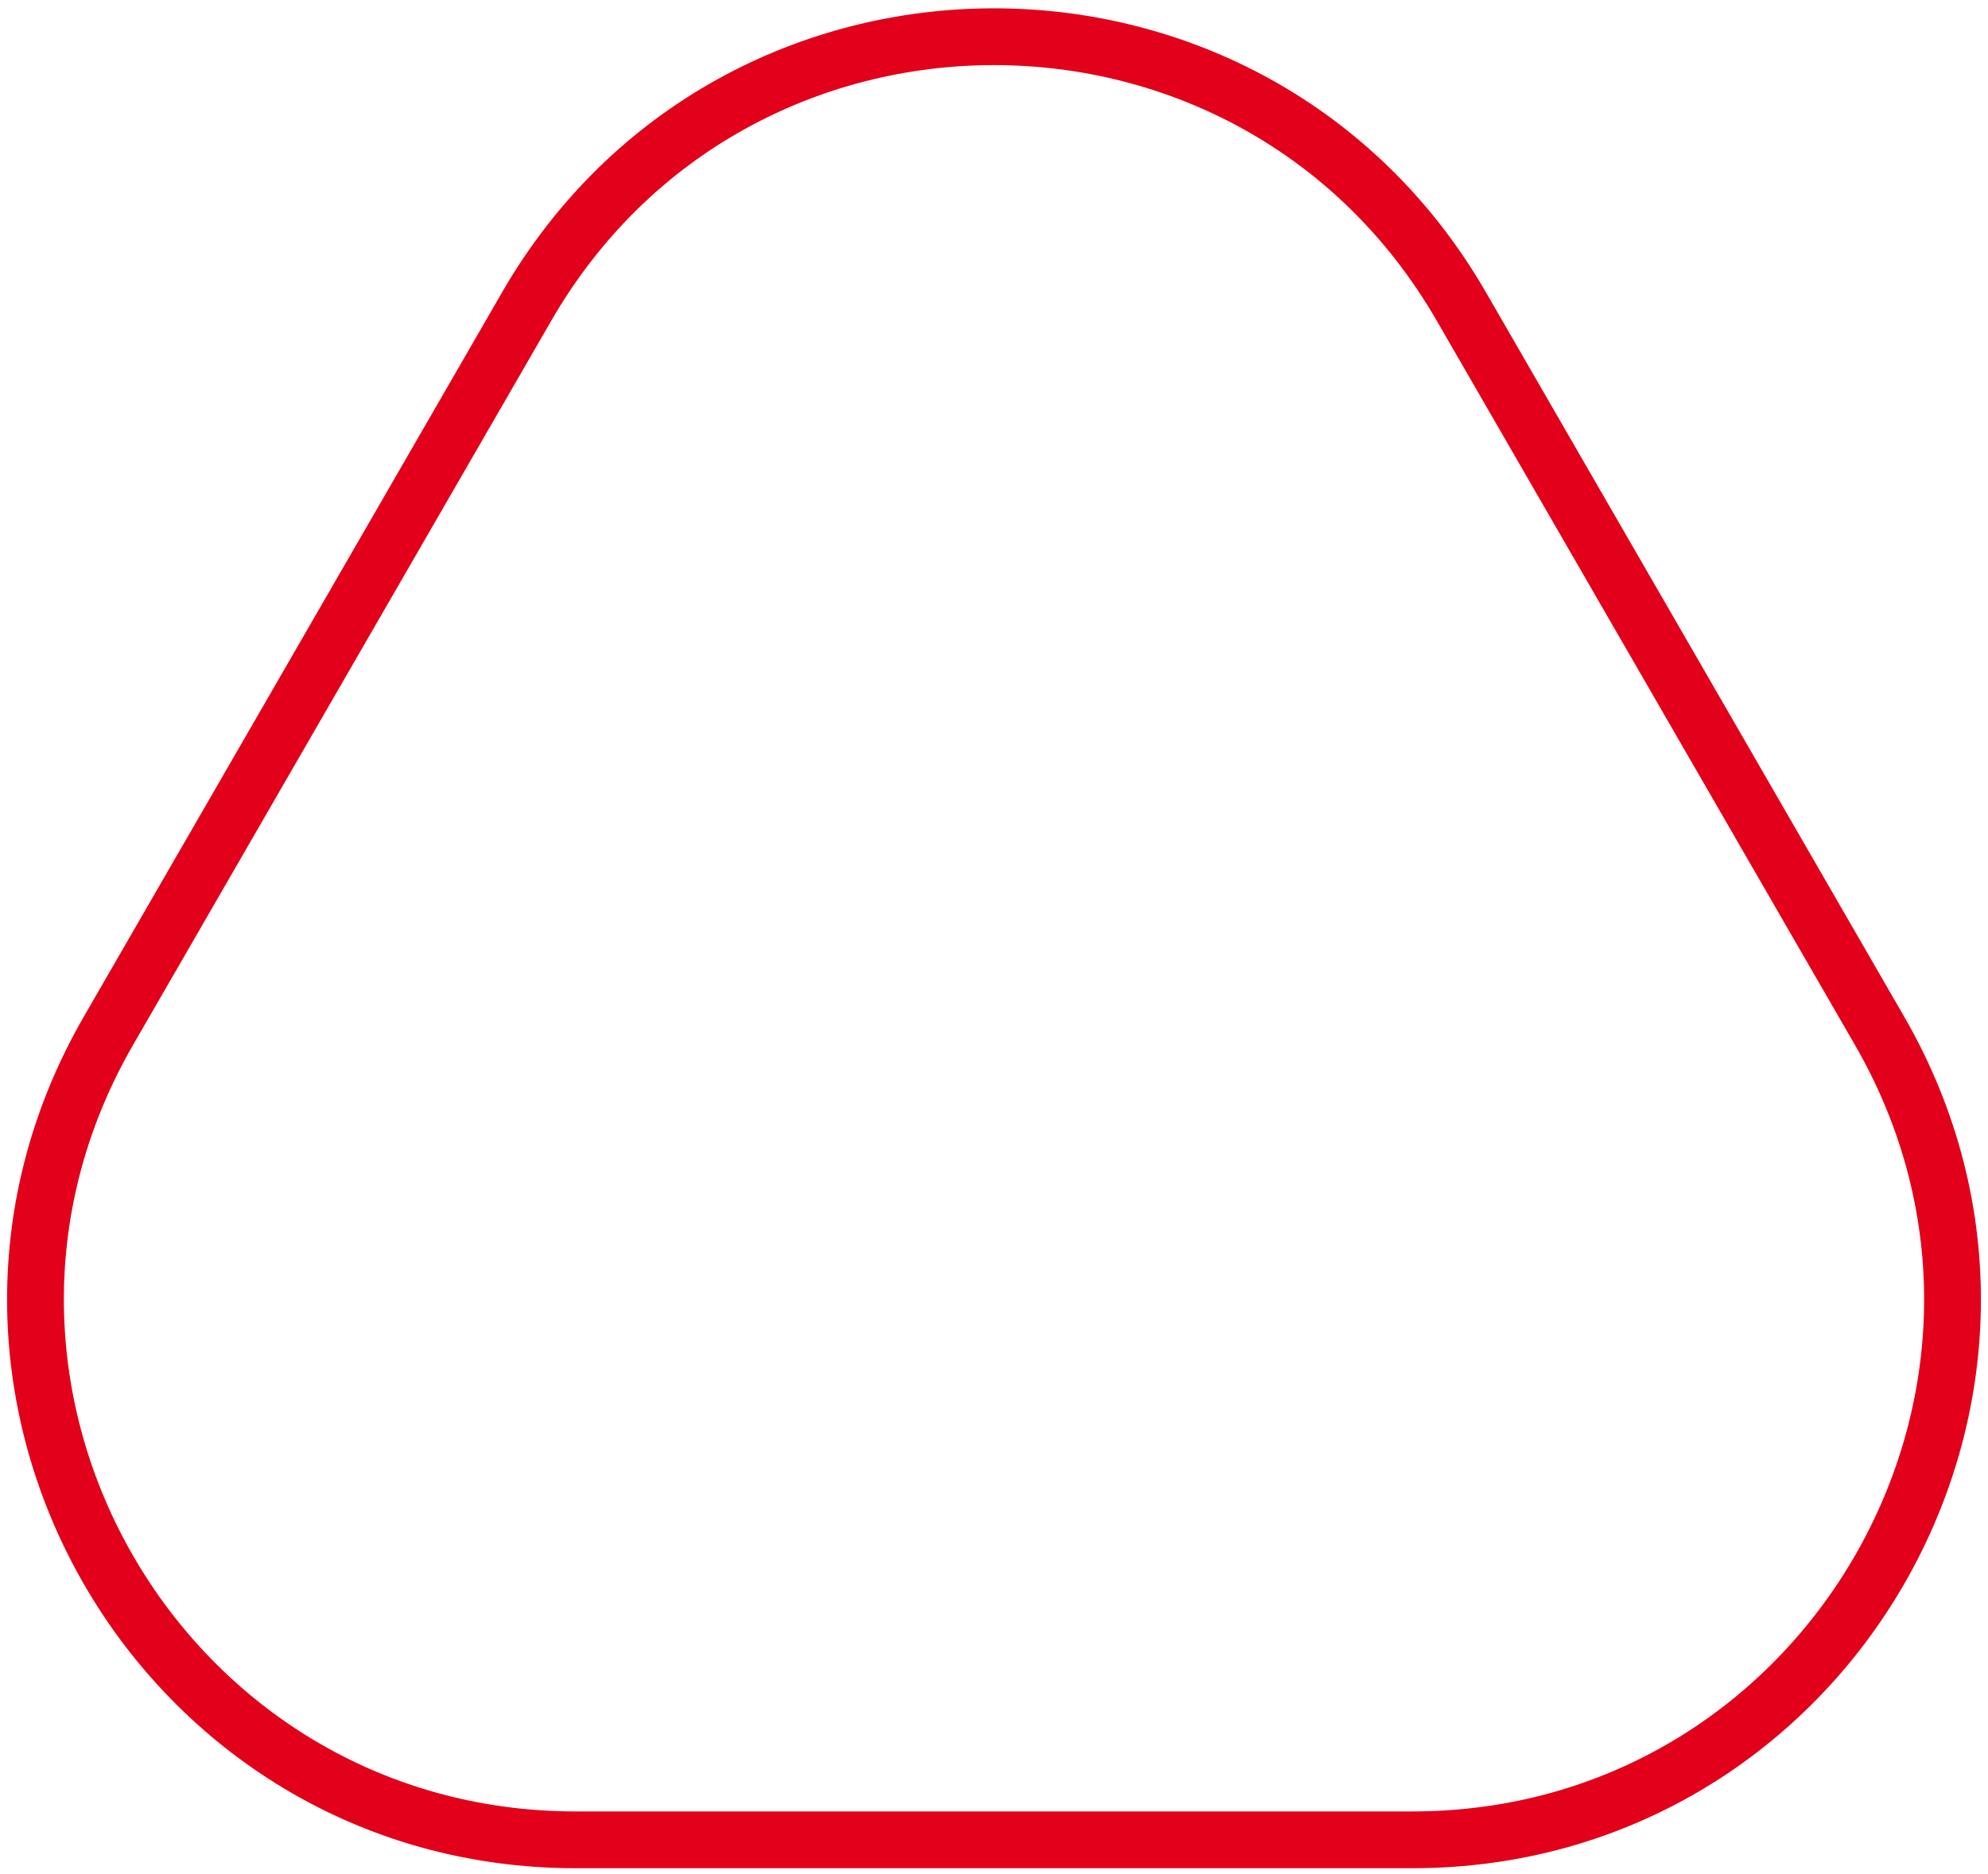 <svg width="70" height="66" fill="none" xmlns="http://www.w3.org/2000/svg"><path d="M18.546 10.793c7.313-12.667 25.595-12.667 32.909 0l14.722 25.5c7.313 12.666-1.828 28.5-16.455 28.5H20.278c-14.627 0-23.768-15.834-16.455-28.5l14.723-25.5z" stroke="#E2001A" stroke-width="2"/></svg>